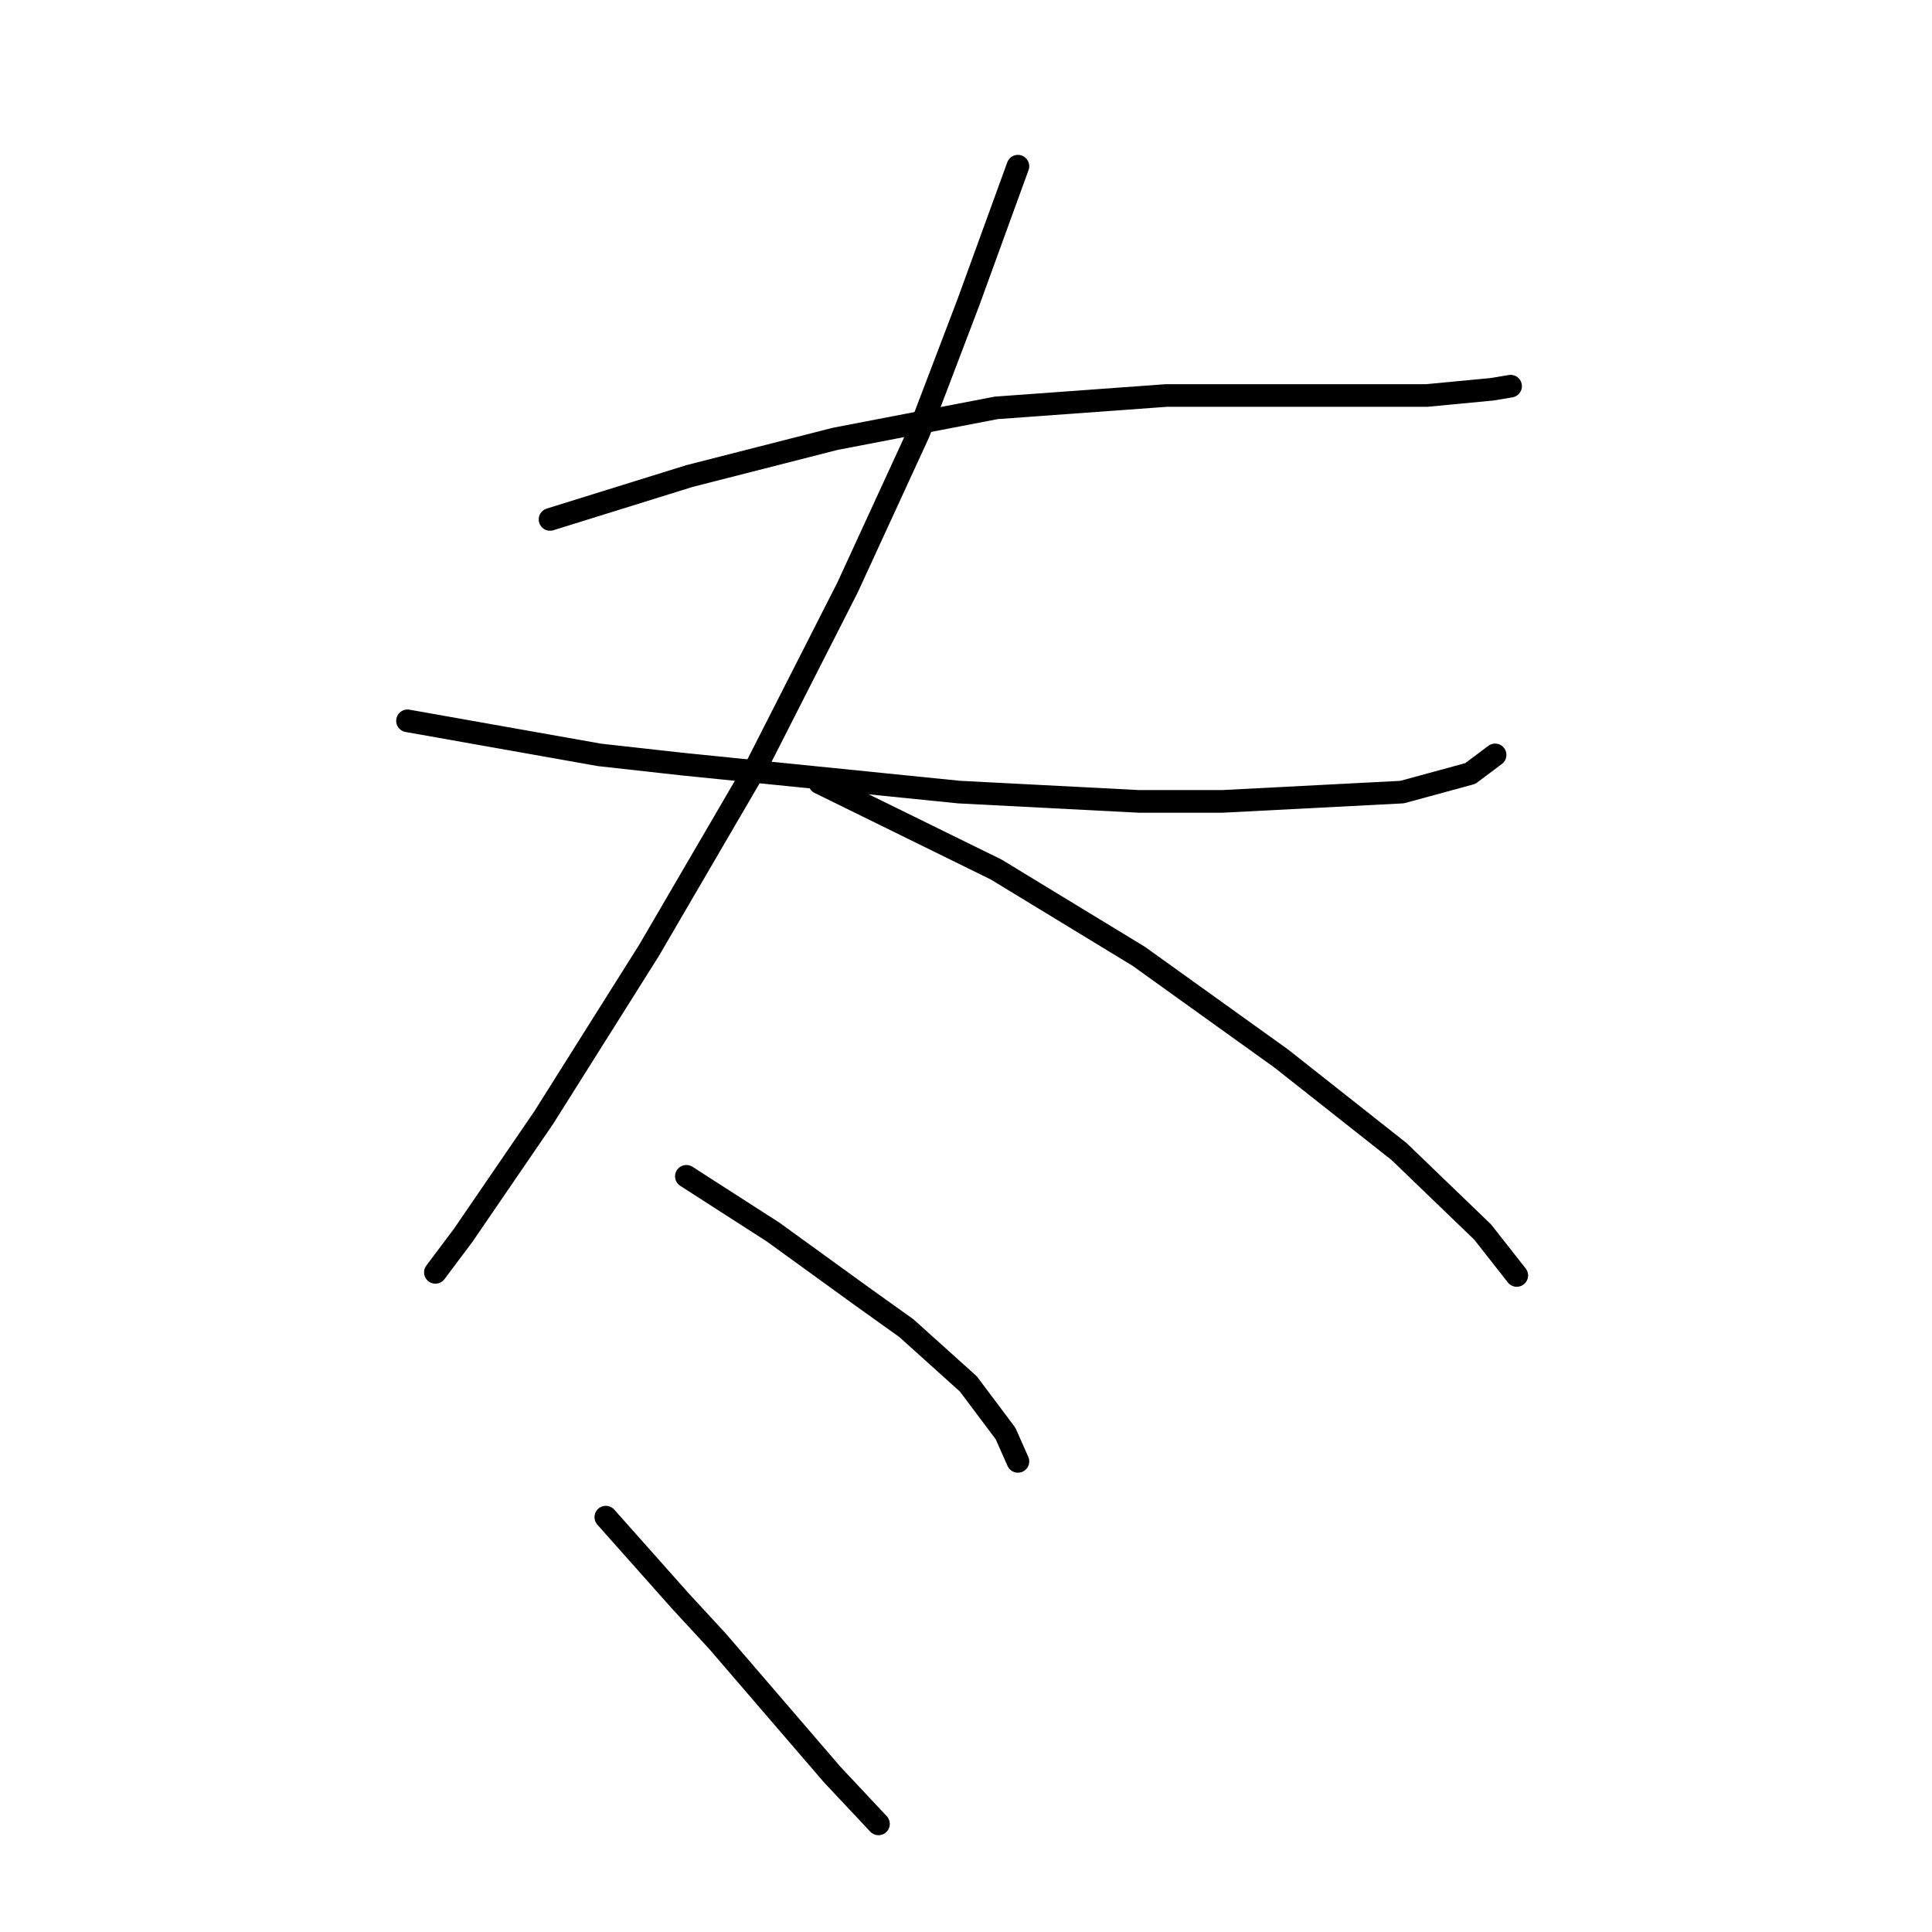 <?xml version="1.0" standalone="no"?>
    <svg width="256" height="256" xmlns="http://www.w3.org/2000/svg" version="1.1">
    <polyline stroke="black" stroke-width="3" stroke-linecap="round" fill="transparent" stroke-linejoin="round" points="72.883 68.826 91.358 63.078 110.655 58.151 132.005 54.045 154.586 52.403 174.294 52.403 189.074 52.403 197.696 51.582 200.16 51.171 200.16 51.171 " />
        <polyline stroke="black" stroke-width="3" stroke-linecap="round" fill="transparent" stroke-linejoin="round" points="53.997 95.513 79.452 100.029 90.537 101.261 127.078 104.956 150.891 106.188 161.977 106.188 185.79 104.956 194.822 102.493 198.107 100.029 198.107 100.029 " />
        <polyline stroke="black" stroke-width="3" stroke-linecap="round" fill="transparent" stroke-linejoin="round" points="134.879 22.021 128.31 40.086 121.741 57.33 112.298 77.858 100.391 101.261 86.021 125.895 72.062 148.066 61.387 163.668 57.692 168.595 57.692 168.595 " />
        <polyline stroke="black" stroke-width="3" stroke-linecap="round" fill="transparent" stroke-linejoin="round" points="108.602 103.724 132.005 115.22 150.891 126.716 169.778 140.265 185.379 152.582 196.465 163.257 200.981 169.005 200.981 169.005 " />
        <polyline stroke="black" stroke-width="3" stroke-linecap="round" fill="transparent" stroke-linejoin="round" points="90.948 155.867 102.444 163.257 114.35 171.879 120.098 175.985 128.31 183.375 133.237 189.944 134.879 193.639 134.879 193.639 " />
        <polyline stroke="black" stroke-width="3" stroke-linecap="round" fill="transparent" stroke-linejoin="round" points="80.273 201.03 90.127 212.115 95.054 217.453 110.245 235.107 116.403 241.676 116.403 241.676 " />
        </svg>